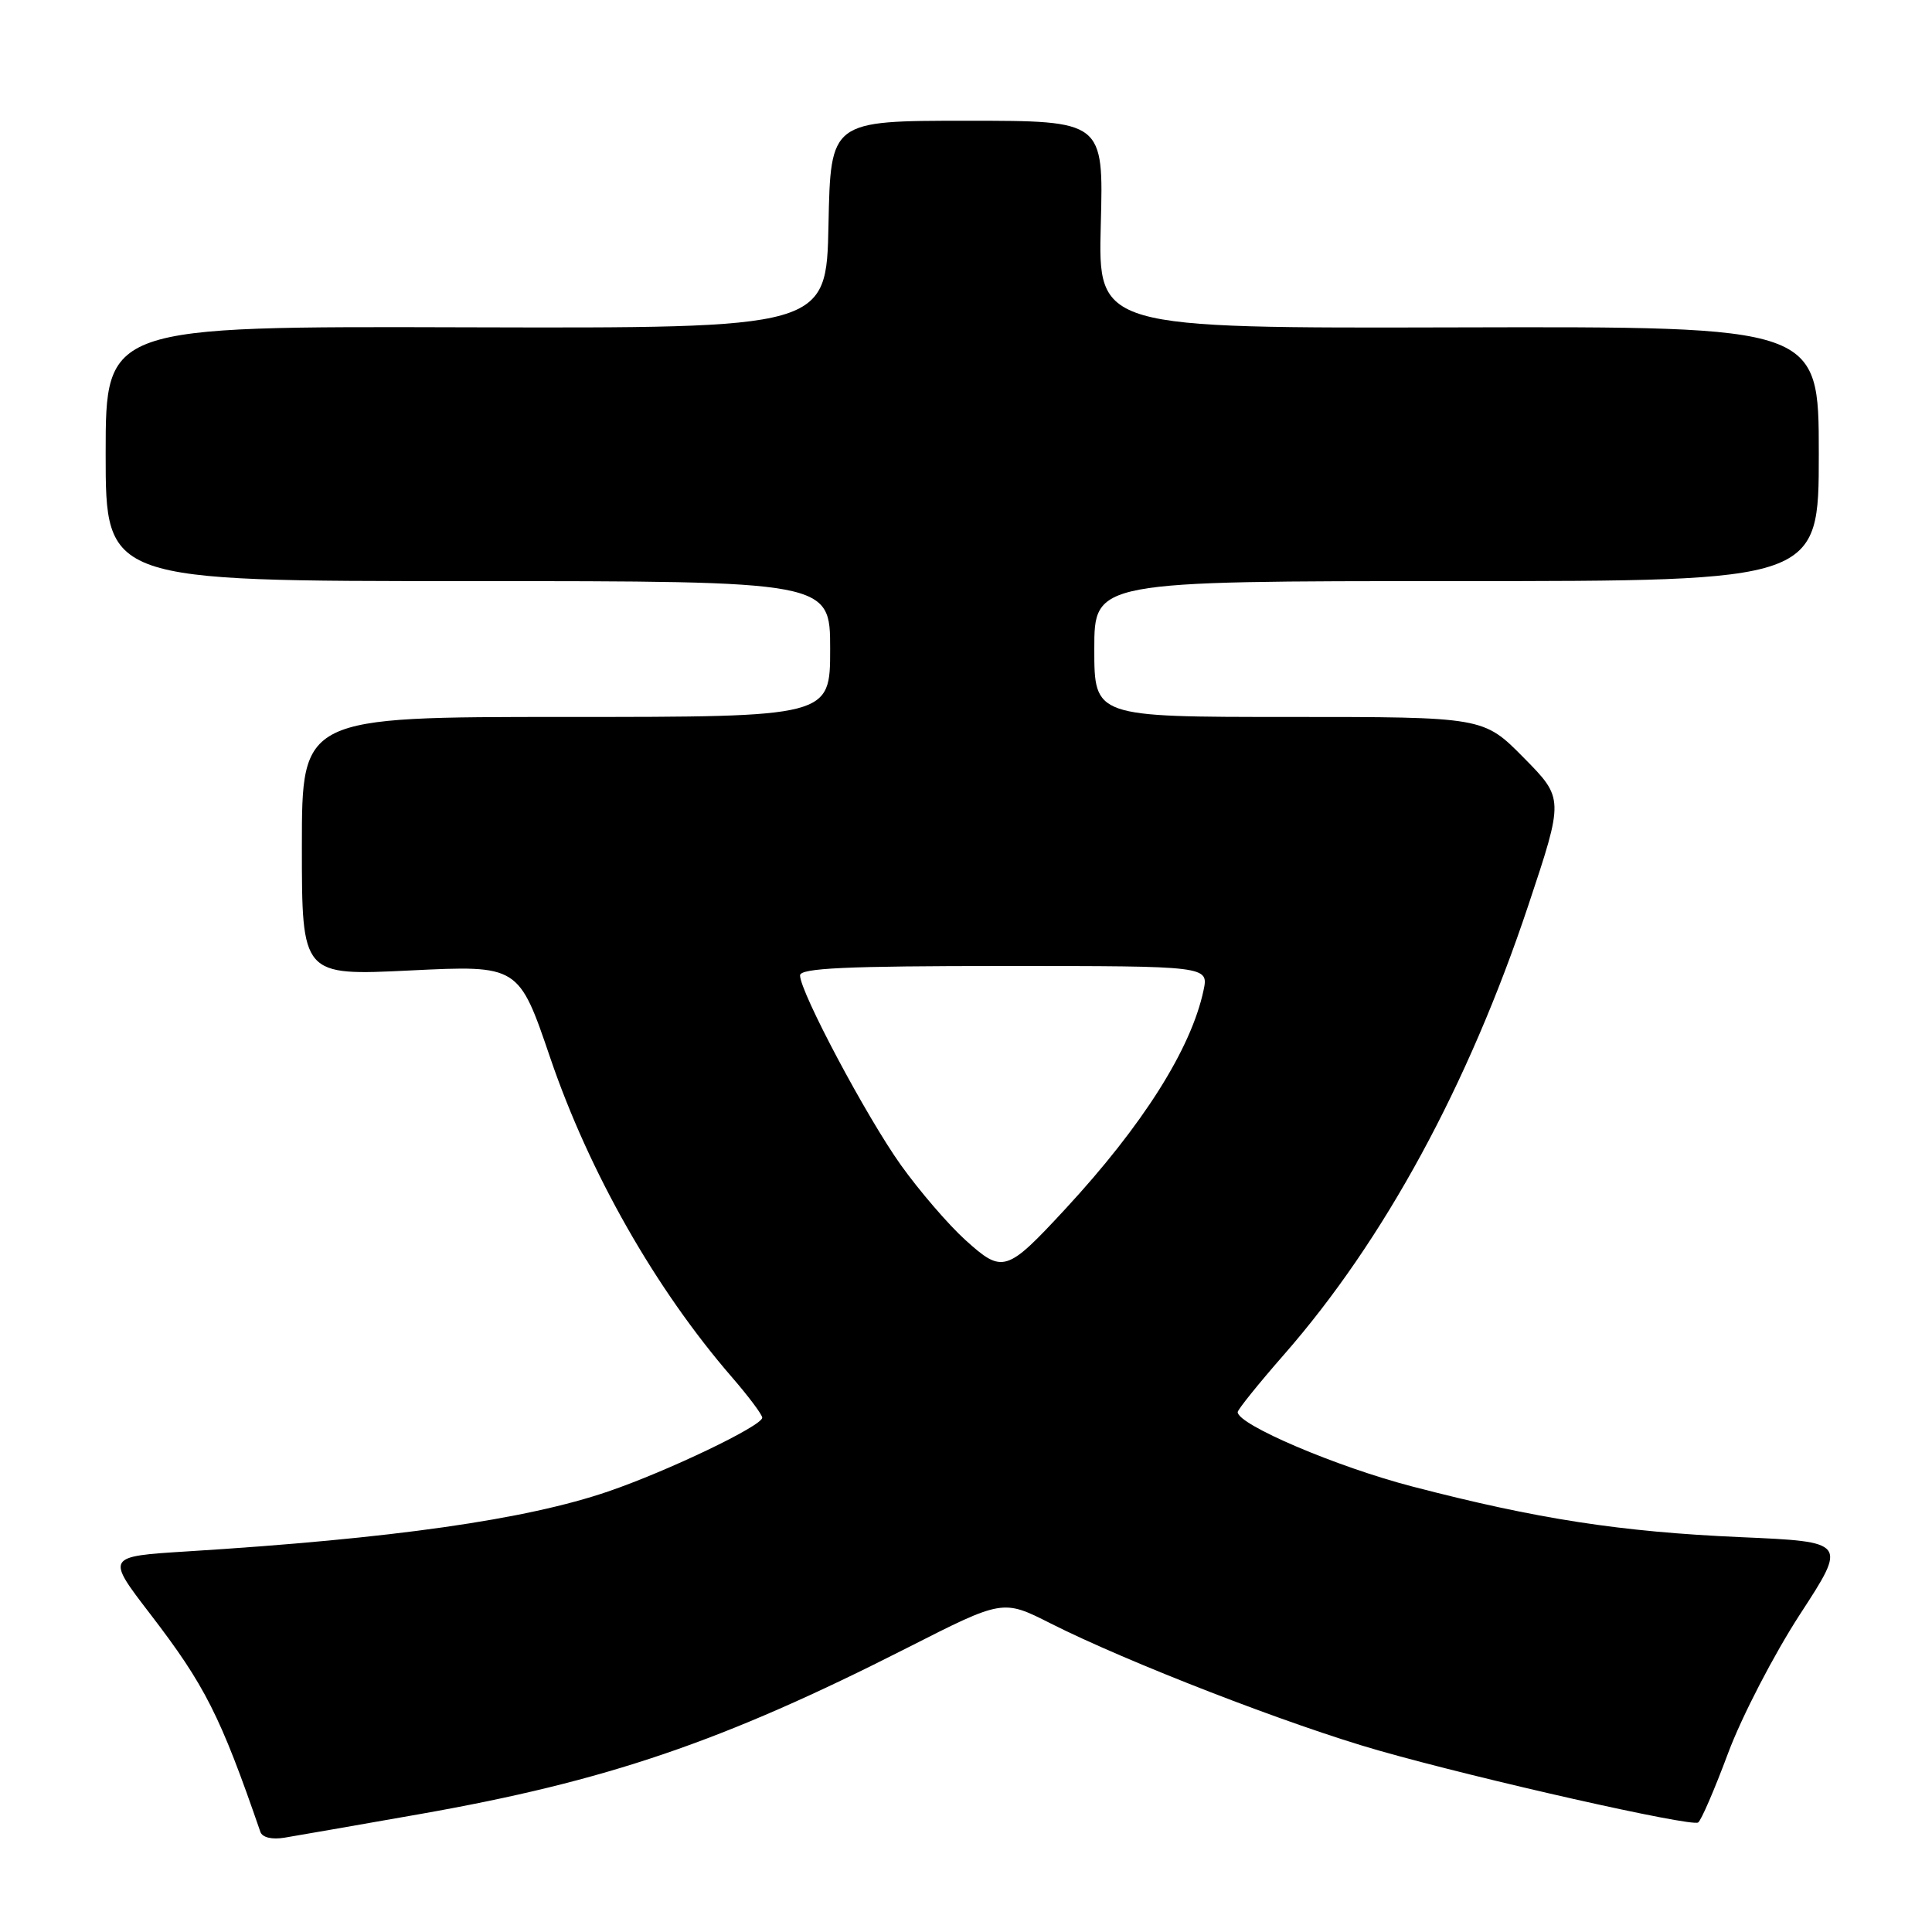 <?xml version="1.0" encoding="UTF-8" standalone="no"?>
<!DOCTYPE svg PUBLIC "-//W3C//DTD SVG 1.1//EN" "http://www.w3.org/Graphics/SVG/1.1/DTD/svg11.dtd" >
<svg xmlns="http://www.w3.org/2000/svg" xmlns:xlink="http://www.w3.org/1999/xlink" version="1.1" viewBox="0 0 256 256">
 <g >
 <path fill="currentColor"
d=" M 55.50 240.40 C 80.39 236.02 95.73 230.79 120.19 218.36 C 132.88 211.91 132.88 211.91 139.19 215.10 C 149.38 220.25 170.95 228.61 182.65 231.94 C 196.15 235.79 224.06 242.08 225.01 241.49 C 225.40 241.26 227.19 237.11 228.99 232.28 C 230.79 227.45 235.08 219.18 238.51 213.90 C 244.76 204.30 244.76 204.30 230.63 203.68 C 214.73 202.98 203.70 201.28 187.18 196.98 C 177.12 194.37 163.99 188.77 164.00 187.11 C 164.01 186.77 166.76 183.35 170.13 179.50 C 183.38 164.37 194.57 143.78 202.51 119.96 C 207.23 105.80 207.23 105.80 201.90 100.40 C 196.57 95.00 196.57 95.00 170.78 95.00 C 145.00 95.00 145.00 95.00 145.00 86.00 C 145.00 77.00 145.00 77.00 193.00 77.00 C 241.00 77.00 241.00 77.00 241.00 60.13 C 241.00 43.26 241.00 43.26 193.25 43.38 C 145.50 43.50 145.50 43.50 145.86 29.75 C 146.23 16.00 146.23 16.00 128.14 16.00 C 110.06 16.00 110.06 16.00 109.78 29.75 C 109.50 43.50 109.50 43.50 61.75 43.37 C 14.00 43.23 14.00 43.23 14.00 60.12 C 14.00 77.00 14.00 77.00 62.00 77.00 C 110.00 77.00 110.00 77.00 110.00 86.00 C 110.00 95.00 110.00 95.00 75.00 95.00 C 40.00 95.00 40.00 95.00 40.00 112.14 C 40.00 129.29 40.00 129.29 54.36 128.59 C 68.73 127.89 68.73 127.89 72.92 140.20 C 78.11 155.41 86.86 170.79 96.98 182.48 C 99.19 185.03 101.00 187.45 101.00 187.85 C 101.00 188.93 88.48 194.93 80.58 197.63 C 69.68 201.36 51.98 203.88 24.78 205.57 C 14.05 206.24 14.05 206.24 19.91 213.87 C 27.17 223.33 29.19 227.33 34.50 242.73 C 34.76 243.48 36.03 243.78 37.71 243.50 C 39.25 243.25 47.25 241.85 55.50 240.40 Z  M 127.93 164.32 C 125.67 162.28 121.81 157.79 119.36 154.36 C 114.80 147.96 106.04 131.49 106.01 129.25 C 106.00 128.28 112.07 128.00 133.08 128.00 C 160.16 128.00 160.16 128.00 159.47 131.25 C 157.81 139.01 151.42 149.11 141.15 160.21 C 133.36 168.62 132.86 168.77 127.93 164.32 Z "/>
</g>
</svg>
